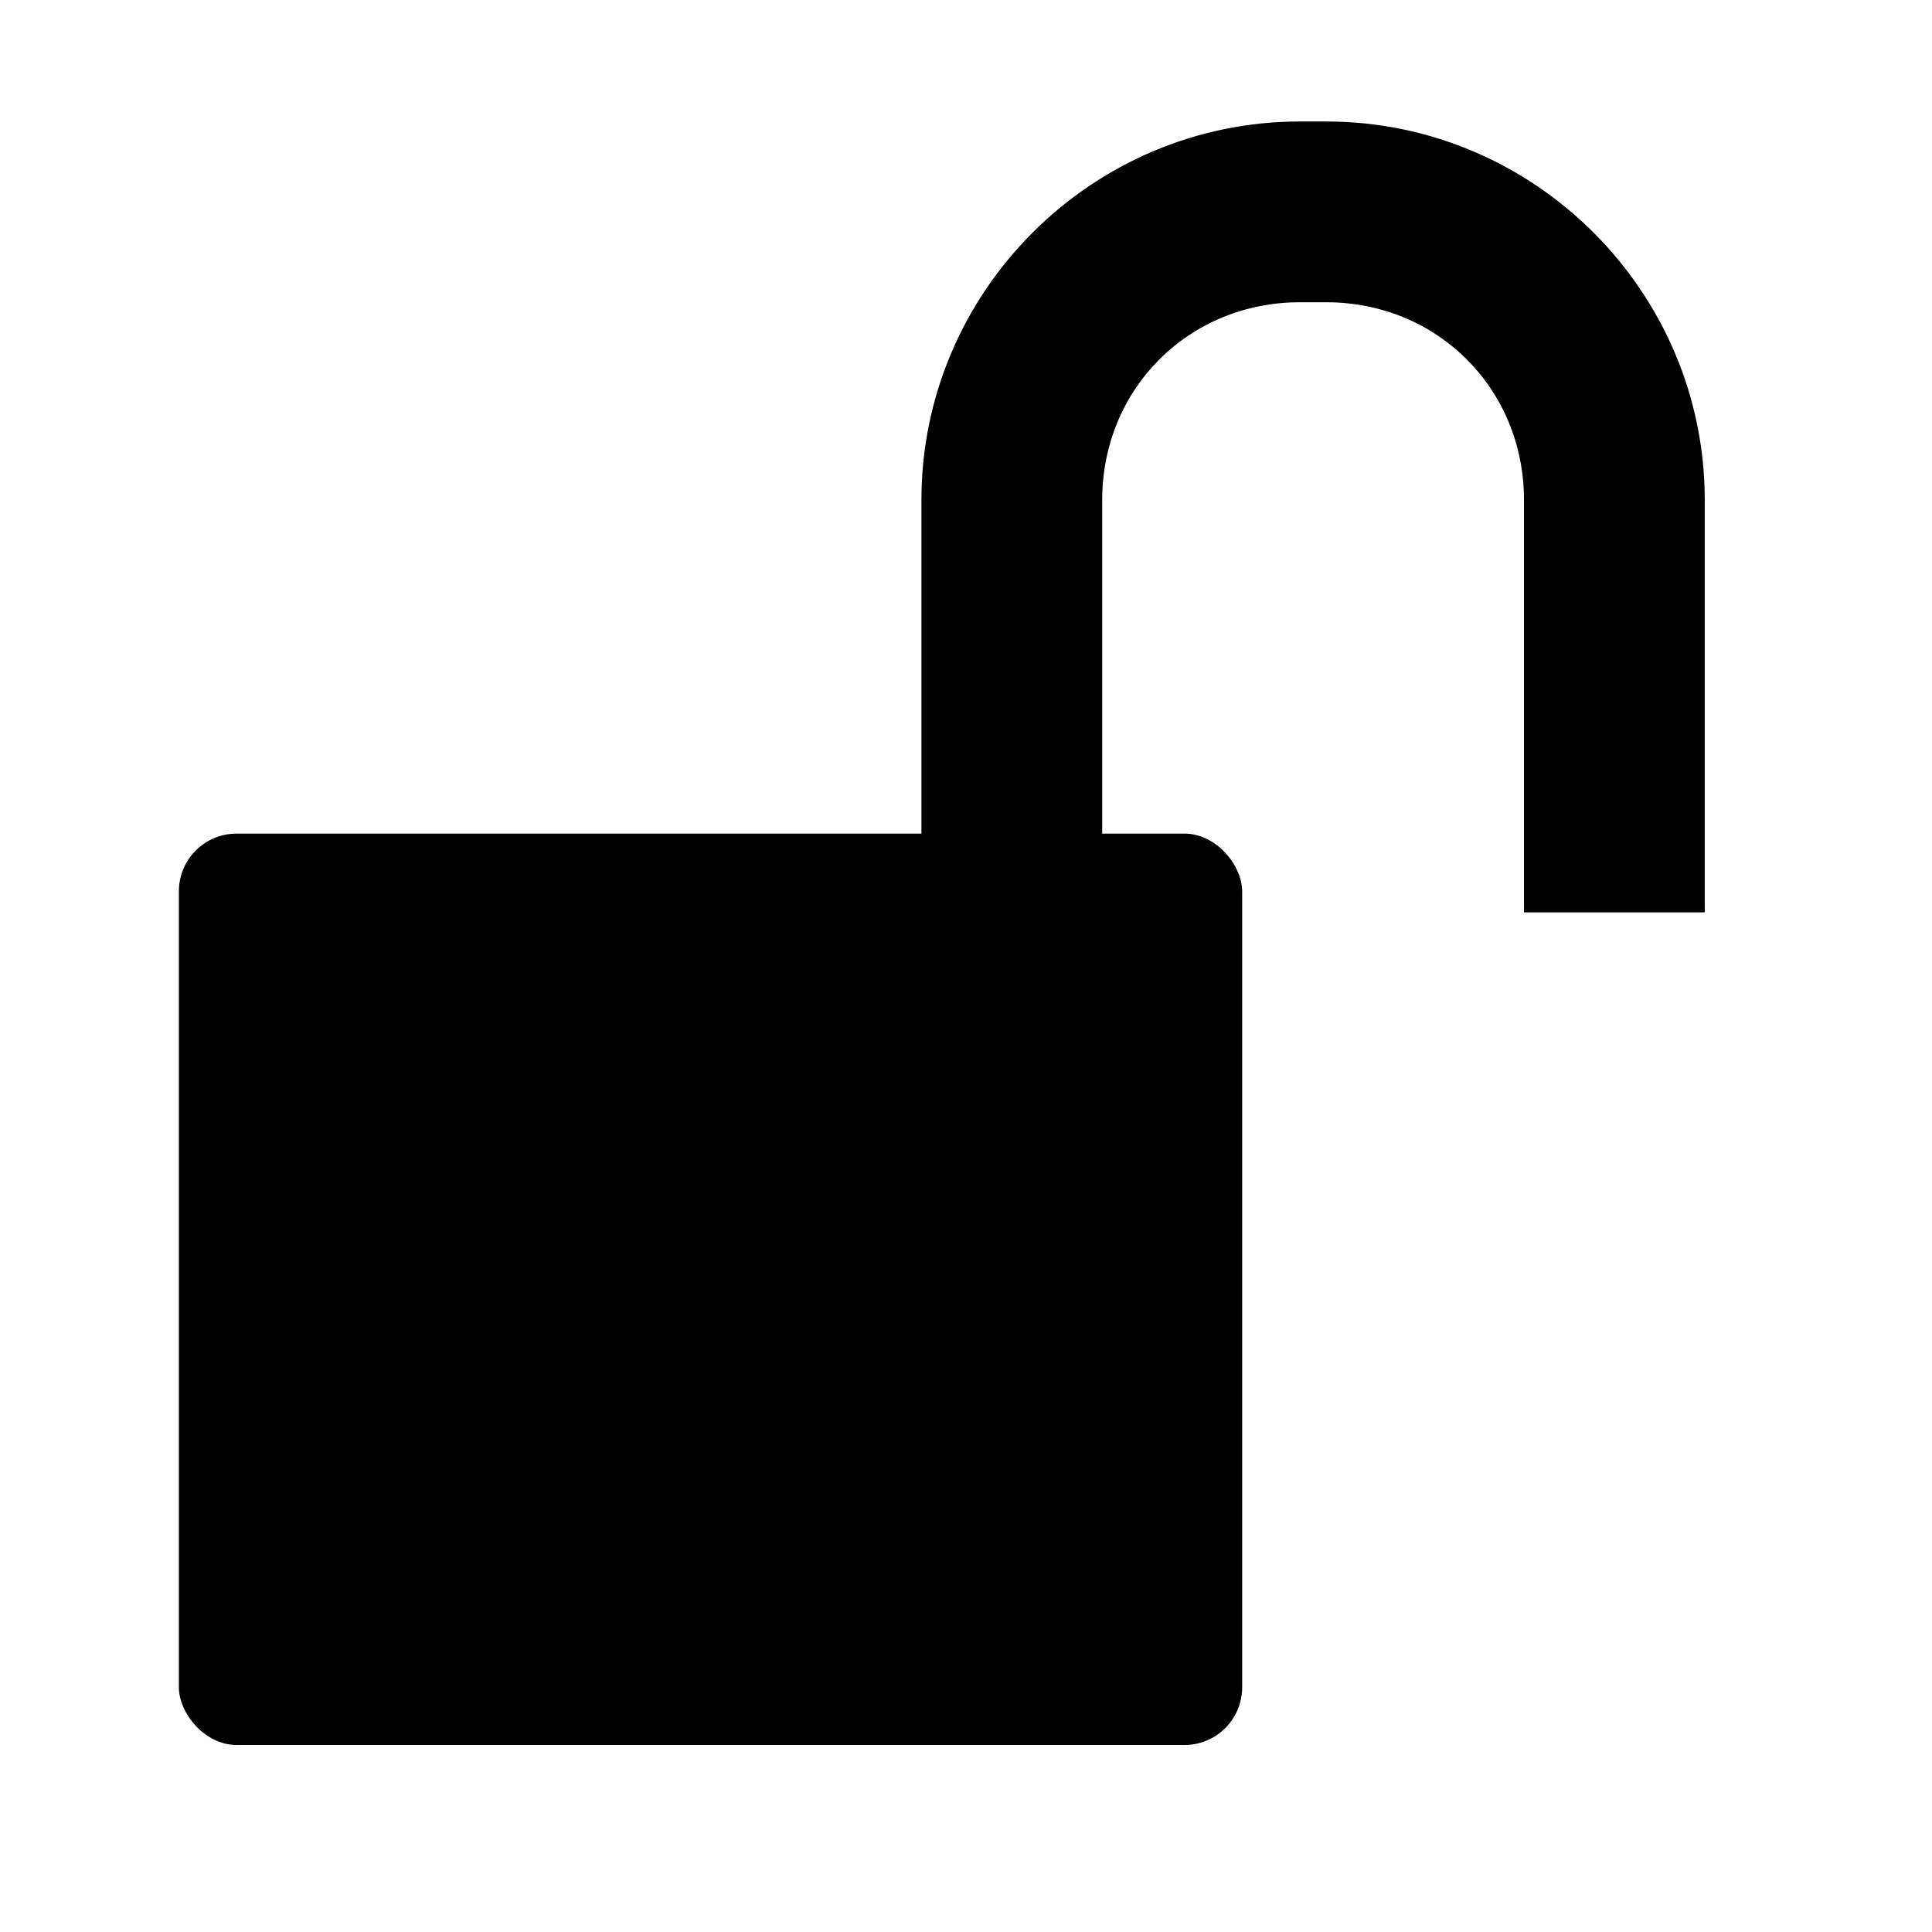 <svg height="64" viewBox="0 0 64 64" width="64" xmlns="http://www.w3.org/2000/svg">
  <g style="fill:#000" transform="translate(-31.663 -41) scale(.191)">
    <path
      style="font-size:medium;font-style:normal;font-variant:normal;font-weight:400;font-stretch:normal;text-indent:0;text-align:start;text-decoration:none;line-height:normal;letter-spacing:normal;word-spacing:normal;text-transform:none;direction:ltr;block-progression:tb;writing-mode:lr-tb;text-anchor:start;baseline-shift:baseline;color:#000;fill:#000;fill-opacity:1;stroke:none;stroke-width:31.373;marker:none;visibility:visible;display:inline;overflow:visible;enable-background:accumulate;font-family:Sans;-inkscape-font-specification:Sans"
      d="M391.226 235.731c-36.12 0-65.643 29.524-65.643 65.643v69.887c0 .55-.013 1.087 0 1.633h31.352c-.026-.564 0-1.06 0-1.633v-69.887c0-19.281 15.01-34.291 34.29-34.291h4.573c19.28 0 34.29 15.01 34.29 34.29v69.888c0 .573.027 1.069 0 1.633h31.352c.014-.546 0-1.083 0-1.633v-69.887c0-36.12-29.523-65.643-65.642-65.643z"/>
    <rect style="fill:#000;fill-opacity:1;stroke:none" height="158.064" rx="10" ry="10"
      width="184.408" x="196.801"
      y="359.24"/>
  </g>
</svg>